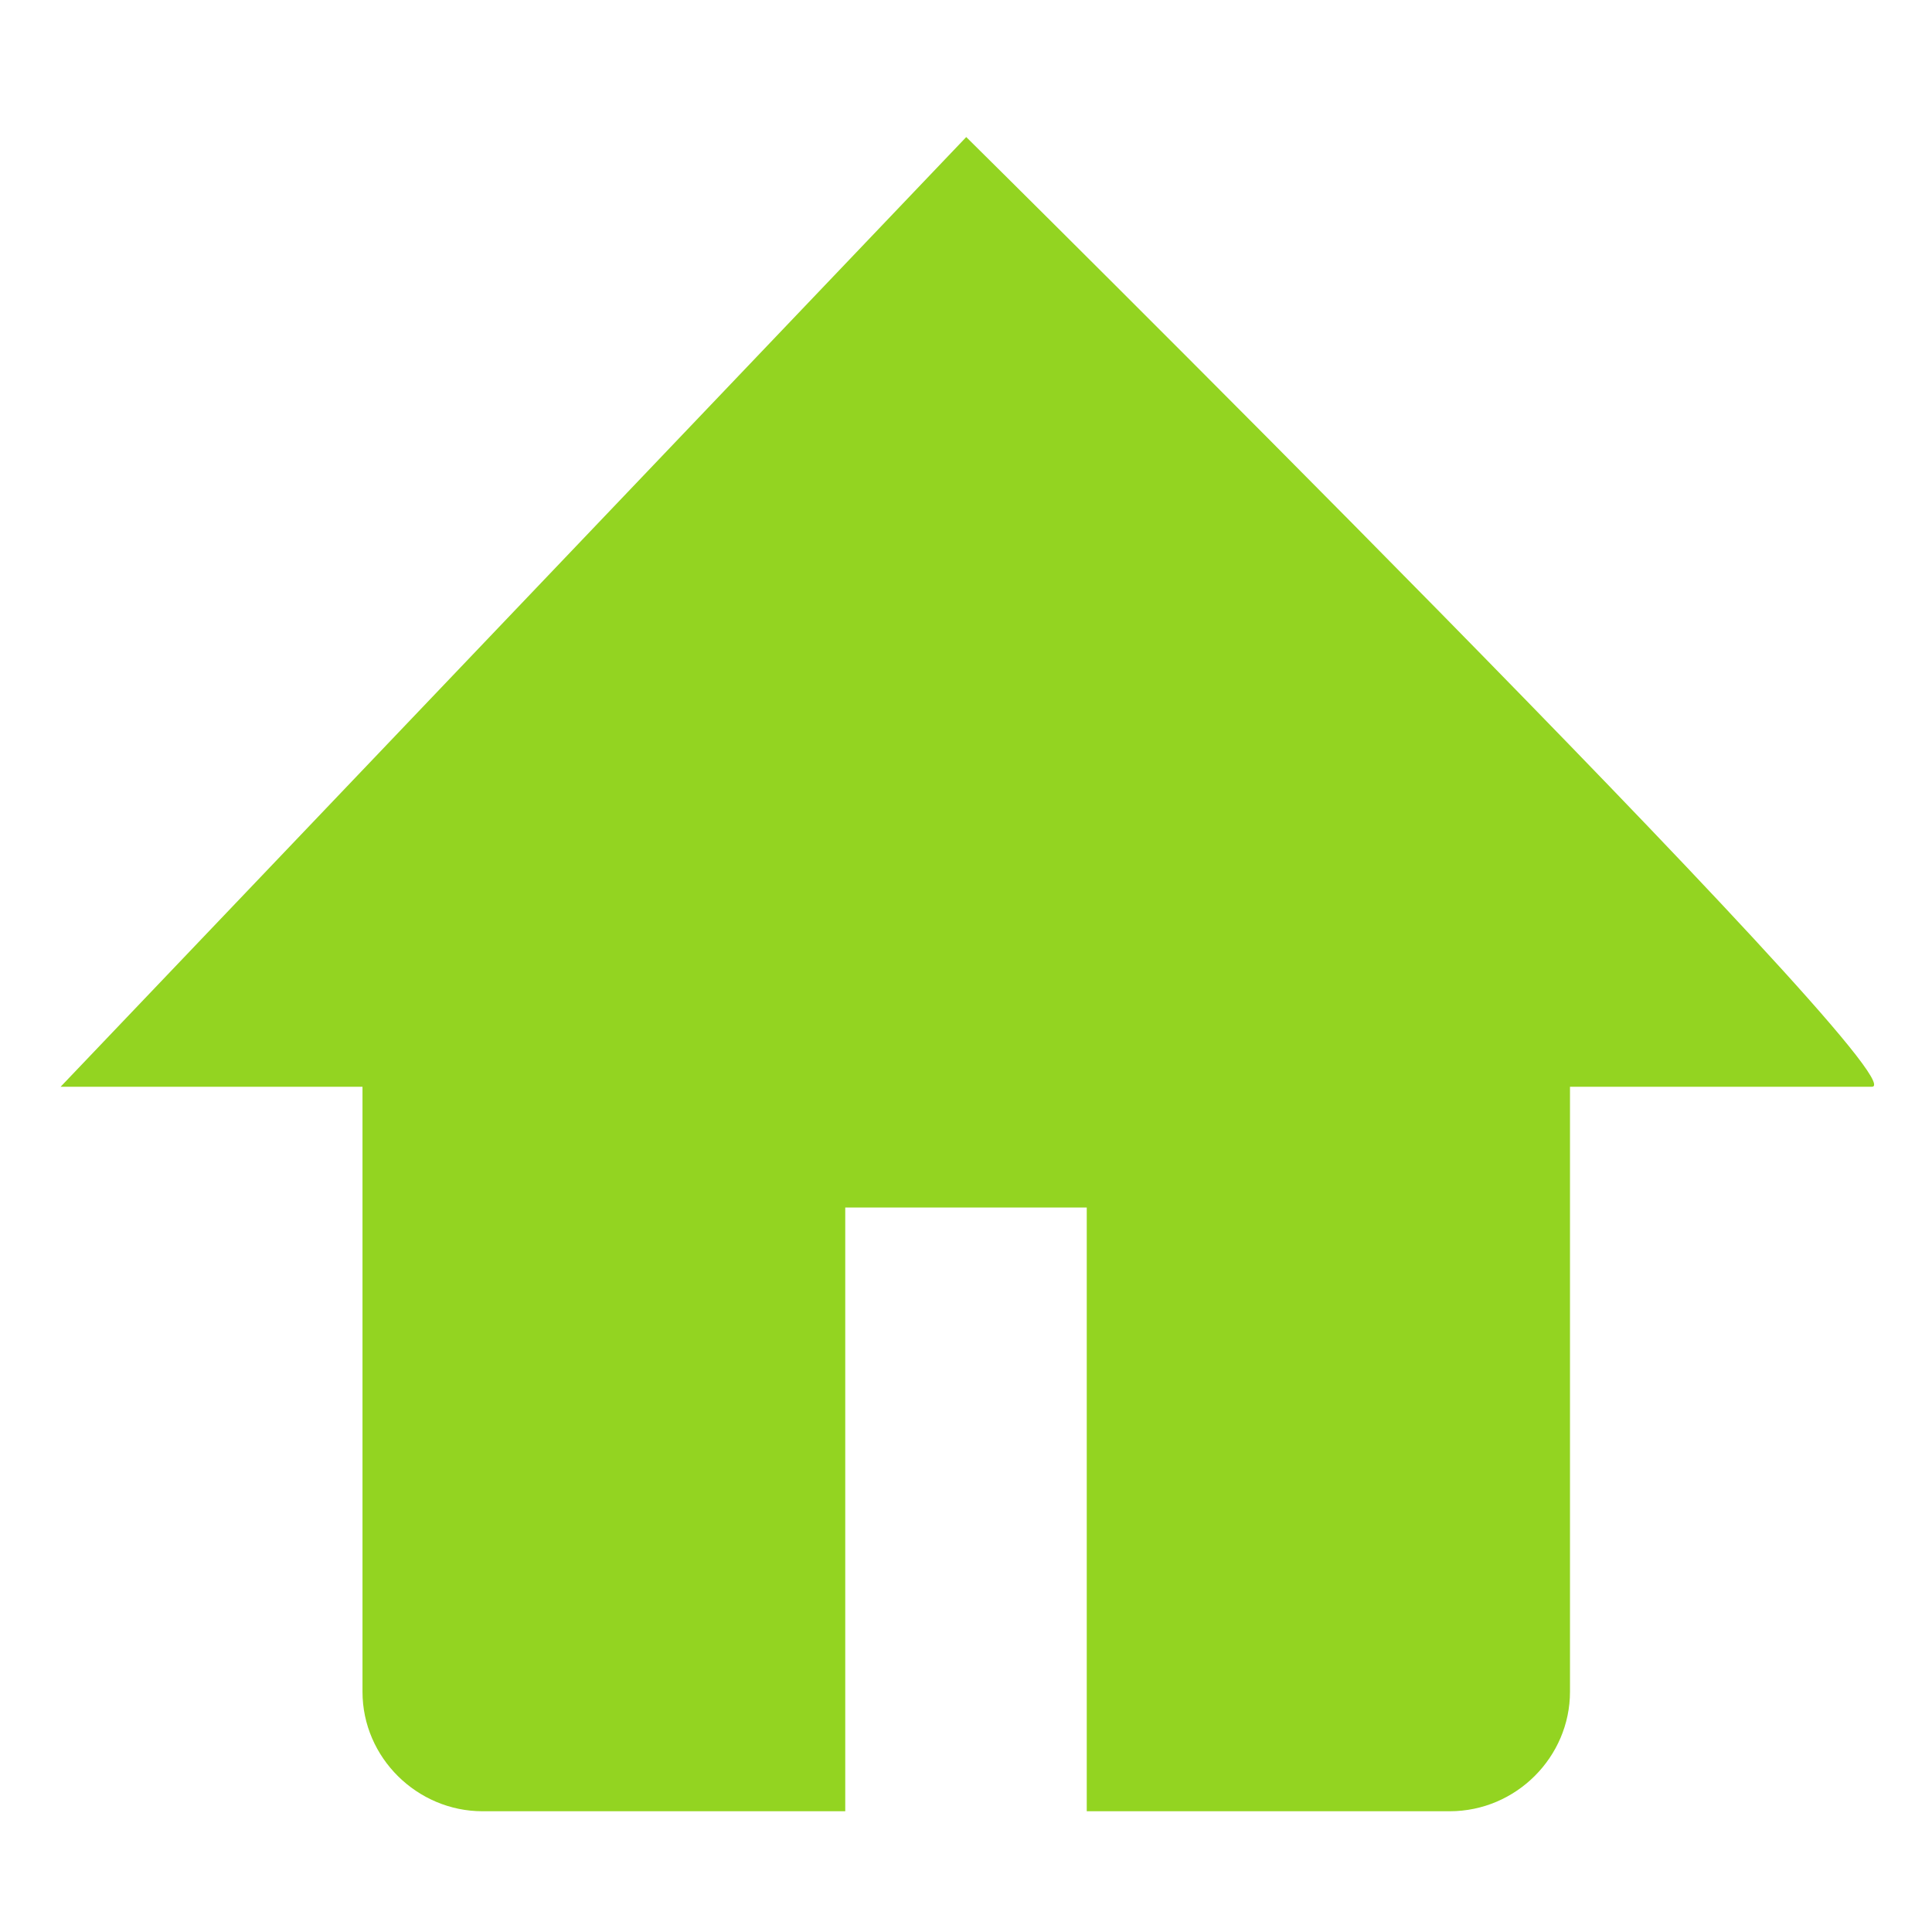 <svg width="16" height="16" version="1.1" viewBox="0 0 16 16" xmlns="http://www.w3.org/2000/svg">
<defs>
<style id="current-color-scheme" type="text/css">.ColorScheme-Text { color:#536076; } .ColorScheme-Highlight { color:#ffffff; }</style>
</defs>
<path d="m8.002 1.135-7.5 7.865h2.5v5.01c0 0.547 0.454 0.99 0.994 0.99h3.004v-5h2v5h3.006c0.55 0 0.996-0.45 0.996-0.99v-5.01h2.5c0.454 0-7.5-7.865-7.5-7.865z" fill="#93d421"/>
</svg>
